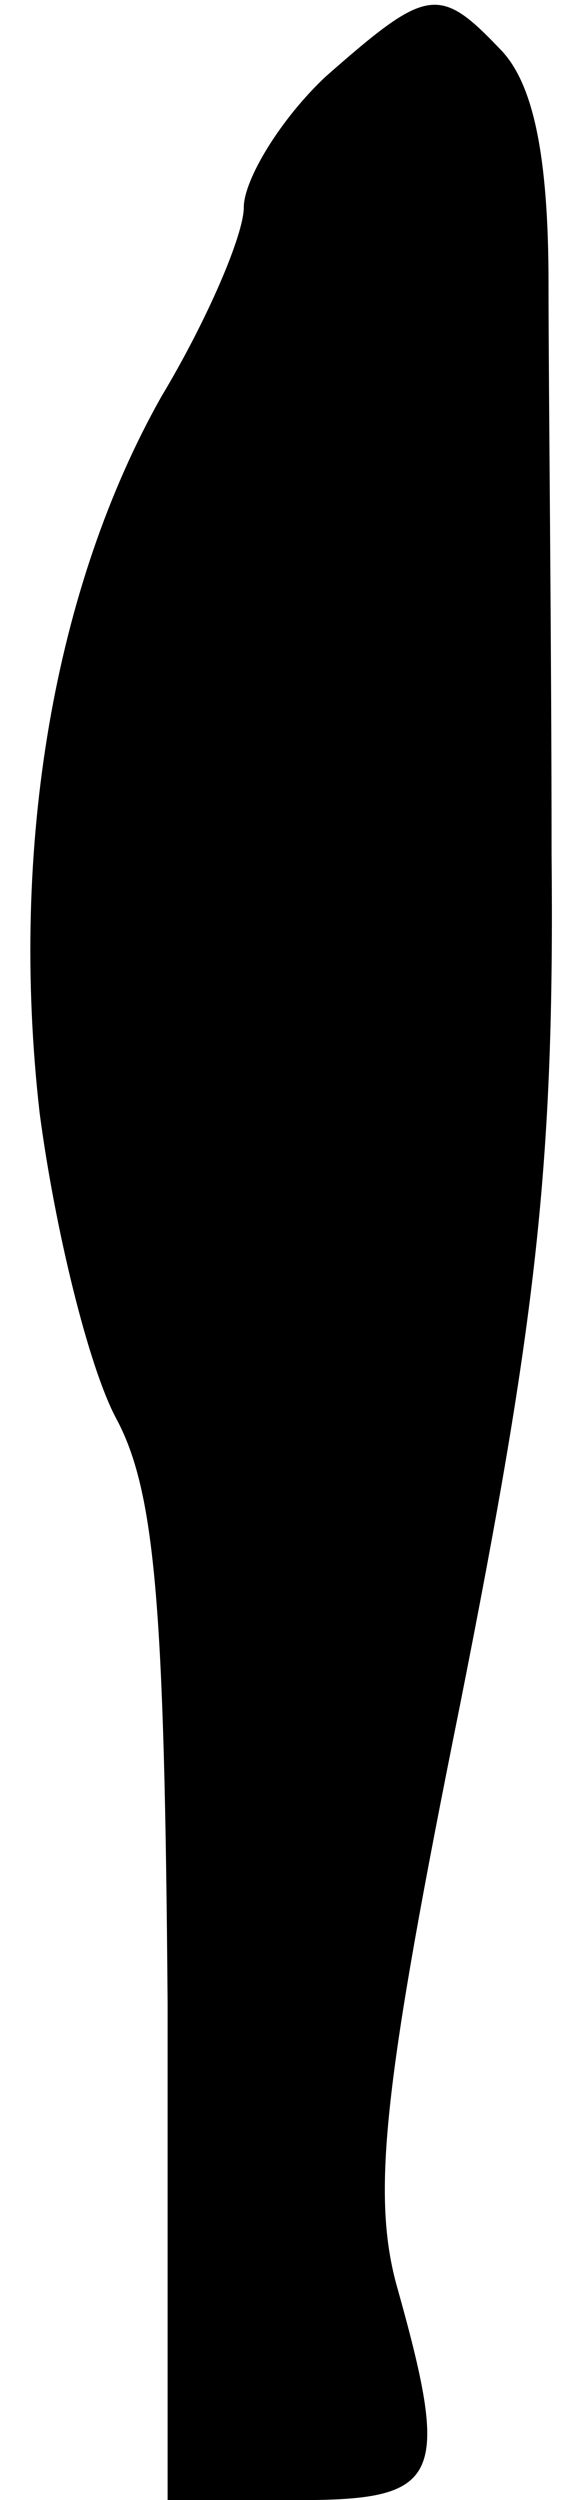 <?xml version="1.0" standalone="no"?>
<!DOCTYPE svg PUBLIC "-//W3C//DTD SVG 20010904//EN"
 "http://www.w3.org/TR/2001/REC-SVG-20010904/DTD/svg10.dtd">
<svg version="1.0" xmlns="http://www.w3.org/2000/svg"
 width="19pt" height="82pt" viewBox="0 0 19 82"
 preserveAspectRatio="xMidYMid meet">
<g transform="translate(0,82) scale(0.1,-0.1)"
fill="#000000" stroke="none">
<path fill="#000000" stroke="none" d="M107 795 c-15 -14 -27 -34 -27 -43 0
-9 -12 -37 -27 -62 -35 -62 -50 -147 -40 -235 5 -38 16 -83 25 -100 13 -24 16
-62 17 -192 l0 -163 43 0 c47 0 50 7 32 71 -8 30 -4 66 21 190 25 126 31 177
30 279 0 69 -1 153 -1 187 0 42 -5 66 -16 77 -20 21 -24 20 -57 -9z"/>
</g>
</svg>
